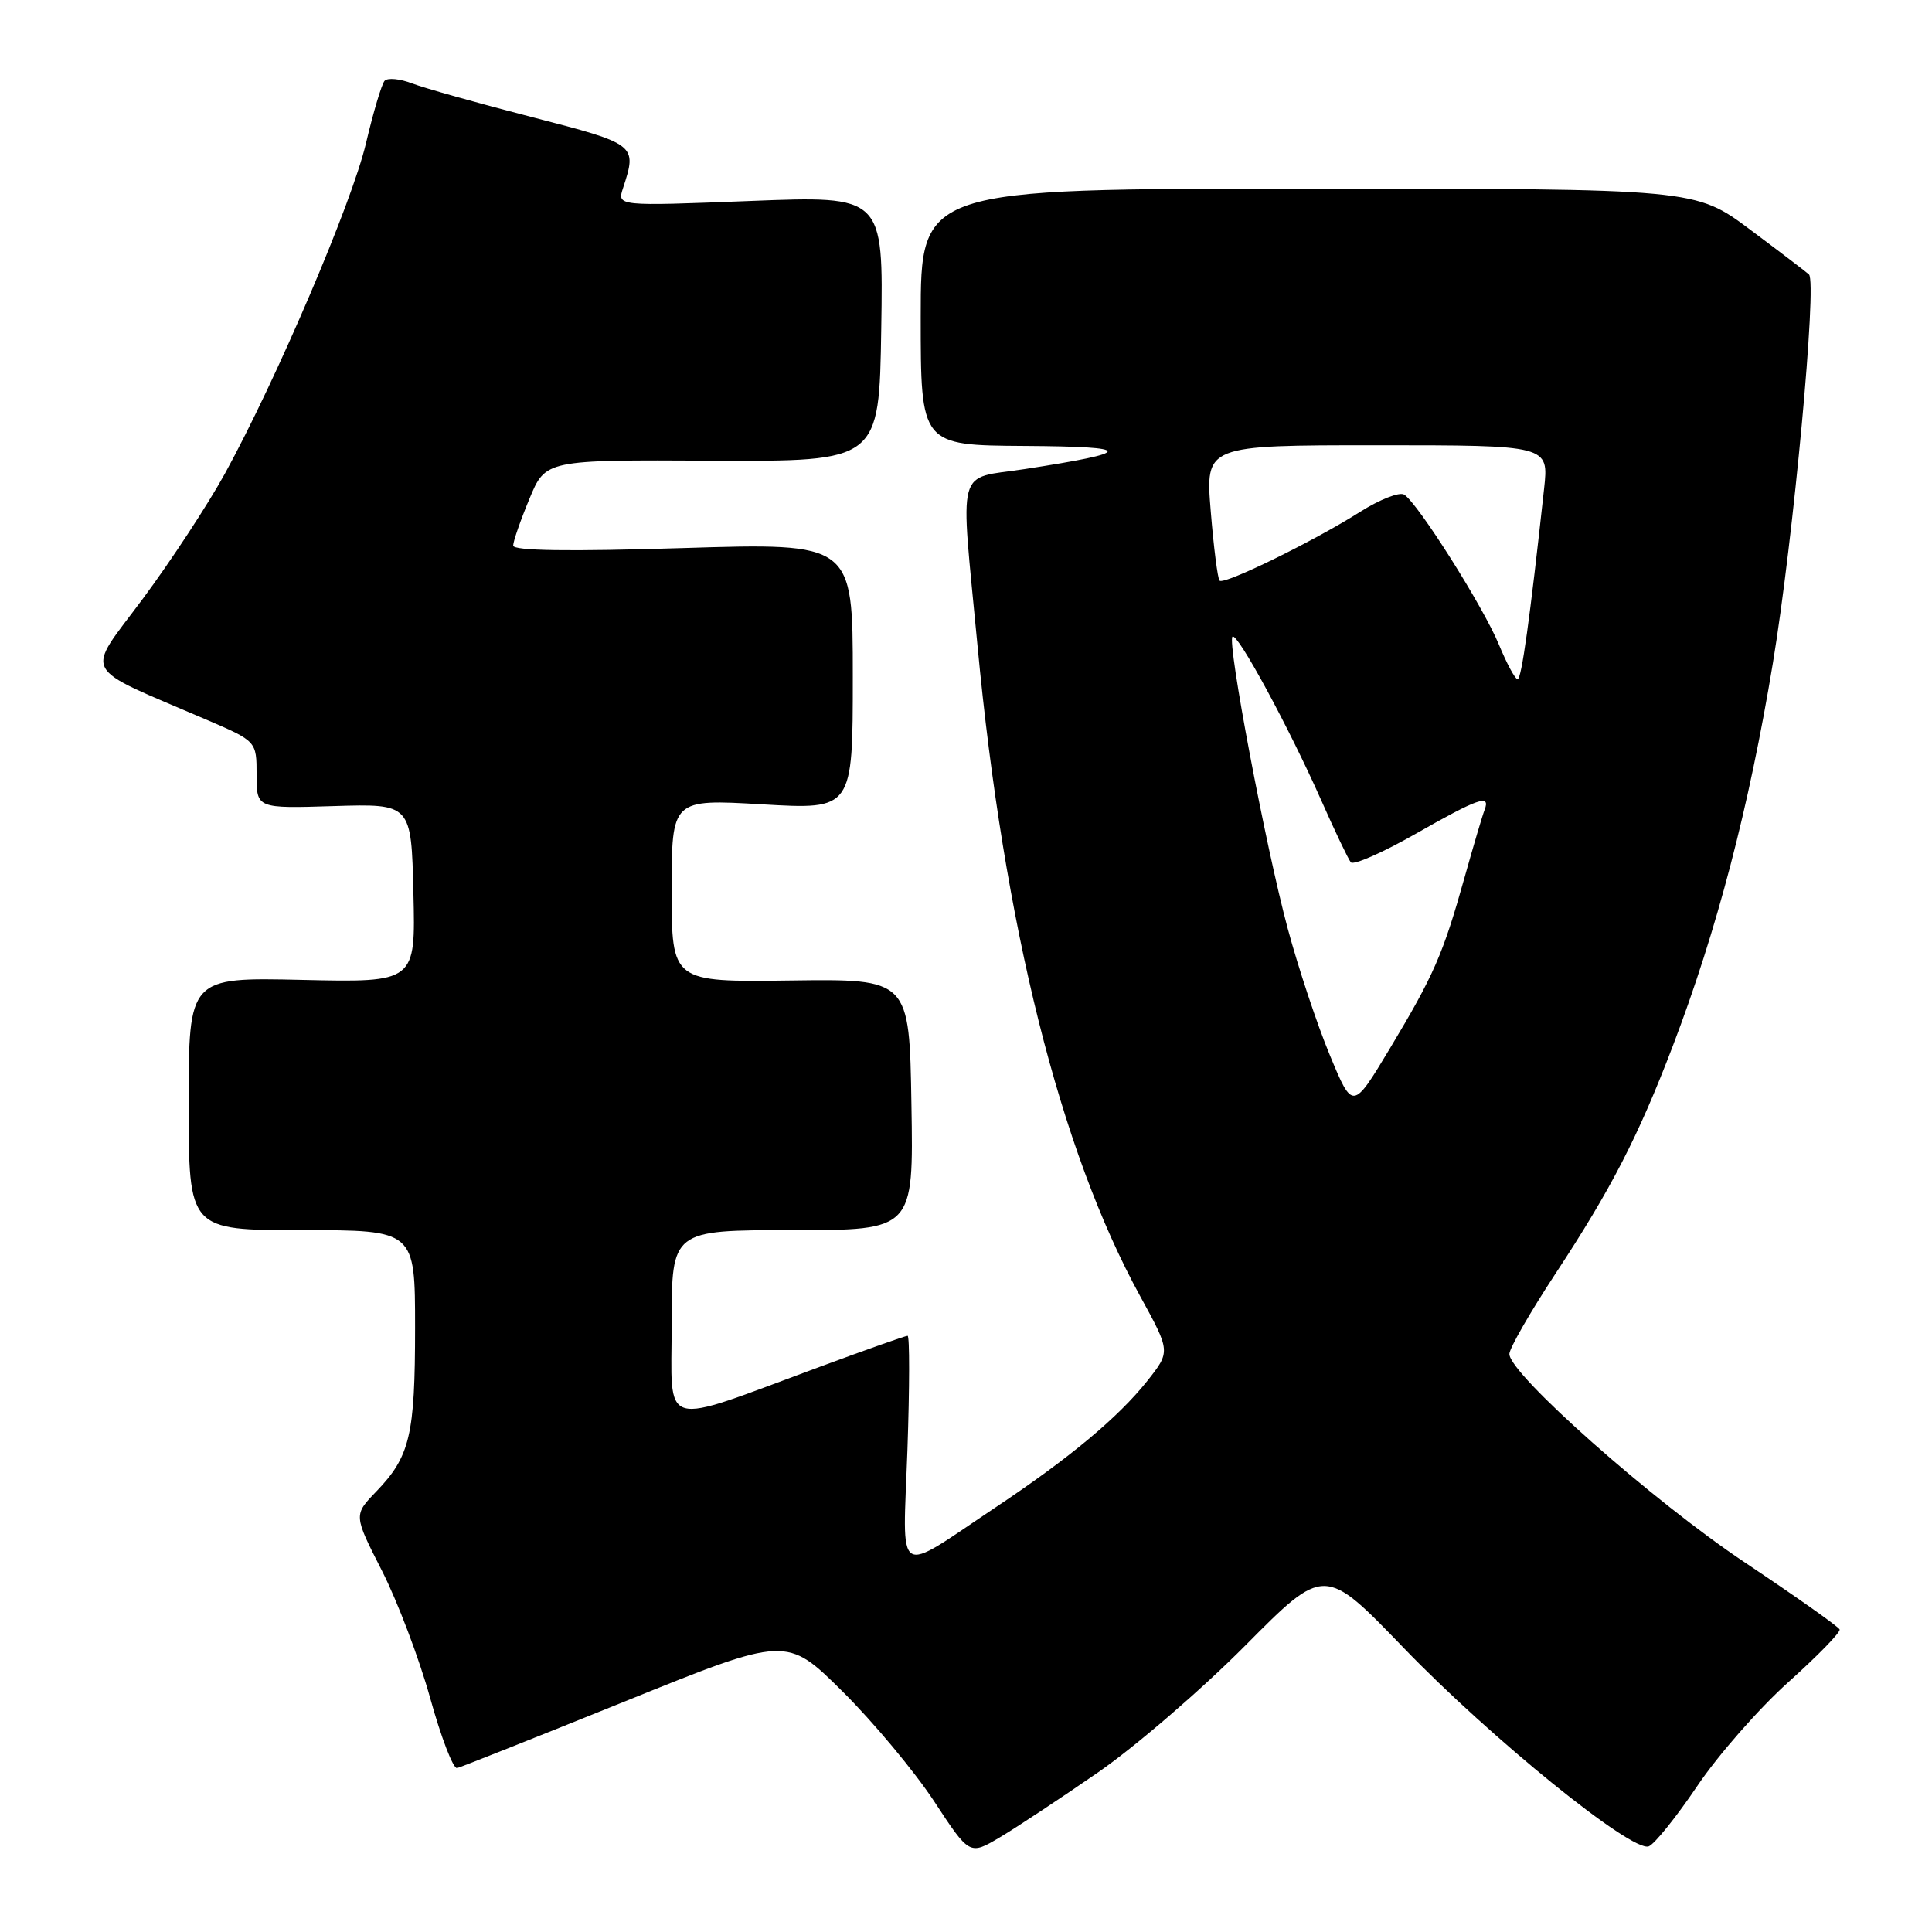 <?xml version="1.0" encoding="UTF-8" standalone="no"?>
<!DOCTYPE svg PUBLIC "-//W3C//DTD SVG 1.1//EN" "http://www.w3.org/Graphics/SVG/1.1/DTD/svg11.dtd" >
<svg xmlns="http://www.w3.org/2000/svg" xmlns:xlink="http://www.w3.org/1999/xlink" version="1.1" viewBox="0 0 256 256">
 <g >
 <path fill="currentColor"
d=" M 145.50 234.85 C 150.45 231.43 159.22 223.87 165.00 218.05 C 175.50 207.47 175.50 207.47 186.00 218.36 C 197.57 230.36 216.26 245.50 218.47 244.65 C 219.23 244.36 222.13 240.76 224.90 236.65 C 227.67 232.54 233.11 226.35 236.98 222.88 C 240.85 219.41 243.91 216.27 243.76 215.91 C 243.62 215.54 237.96 211.55 231.20 207.03 C 219.04 198.93 200.00 182.06 200.00 179.41 C 200.00 178.67 202.75 173.88 206.10 168.78 C 213.49 157.55 217.08 150.58 221.64 138.64 C 227.50 123.28 231.76 106.98 234.92 87.84 C 237.63 71.43 240.79 37.45 239.70 36.37 C 239.47 36.14 235.99 33.48 231.96 30.47 C 224.65 25.00 224.65 25.00 173.32 25.00 C 122.00 25.00 122.00 25.00 122.00 42.00 C 122.00 59.00 122.00 59.00 135.75 59.09 C 150.44 59.18 150.44 59.90 135.75 62.16 C 126.59 63.56 127.22 61.20 129.52 85.50 C 133.03 122.70 140.45 152.39 151.10 171.79 C 155.10 179.09 155.10 179.09 152.02 182.98 C 148.20 187.79 141.77 193.16 132.00 199.68 C 118.40 208.76 119.62 209.54 120.24 192.12 C 120.53 183.80 120.54 177.00 120.26 177.00 C 119.98 177.00 114.74 178.85 108.63 181.11 C 87.09 189.06 89.00 189.62 89.00 175.40 C 89.00 163.00 89.00 163.00 105.02 163.00 C 121.05 163.00 121.05 163.00 120.77 146.36 C 120.50 129.71 120.50 129.71 104.75 129.92 C 89.00 130.13 89.00 130.13 89.00 118.00 C 89.00 105.88 89.00 105.88 101.00 106.58 C 113.00 107.28 113.00 107.28 113.00 89.61 C 113.00 71.93 113.00 71.93 90.50 72.62 C 75.38 73.09 68.00 72.98 68.00 72.29 C 68.00 71.73 68.97 68.94 70.15 66.10 C 72.29 60.93 72.29 60.93 94.40 61.04 C 116.50 61.15 116.50 61.15 116.77 43.55 C 117.05 25.94 117.05 25.94 99.41 26.63 C 81.76 27.32 81.76 27.32 82.56 24.91 C 84.44 19.16 84.36 19.10 70.50 15.52 C 63.35 13.68 56.19 11.66 54.59 11.05 C 52.99 10.43 51.36 10.28 50.96 10.71 C 50.57 11.15 49.46 14.88 48.49 19.00 C 46.62 26.93 36.65 50.26 29.80 62.76 C 27.54 66.86 22.65 74.33 18.91 79.36 C 11.26 89.65 10.44 88.09 27.35 95.36 C 34.00 98.22 34.00 98.22 34.00 102.67 C 34.00 107.13 34.00 107.13 44.25 106.81 C 54.50 106.50 54.50 106.50 54.78 118.34 C 55.07 130.18 55.07 130.18 40.03 129.84 C 25.00 129.50 25.00 129.50 25.00 146.25 C 25.00 163.00 25.00 163.00 40.00 163.00 C 55.00 163.00 55.00 163.00 55.00 175.93 C 55.00 190.16 54.33 192.99 49.86 197.63 C 46.85 200.75 46.85 200.75 50.61 208.13 C 52.67 212.18 55.55 219.78 57.00 225.00 C 58.45 230.22 60.05 234.40 60.57 234.28 C 61.08 234.16 71.11 230.17 82.87 225.42 C 104.23 216.78 104.23 216.78 111.65 224.14 C 115.73 228.19 121.18 234.73 123.77 238.67 C 128.47 245.84 128.47 245.84 132.48 243.46 C 134.69 242.15 140.55 238.27 145.50 234.85 Z  M 176.21 139.81 C 174.54 135.79 172.02 128.22 170.62 123.00 C 167.71 112.20 162.58 85.08 163.31 84.36 C 163.93 83.73 170.80 96.40 175.05 106.00 C 176.87 110.12 178.65 113.84 178.99 114.26 C 179.34 114.68 183.18 112.99 187.54 110.51 C 195.88 105.76 197.53 105.18 196.72 107.30 C 196.44 108.01 195.24 112.07 194.05 116.31 C 191.20 126.47 190.00 129.21 184.16 138.94 C 179.24 147.12 179.24 147.12 176.21 139.81 Z  M 198.62 85.43 C 196.57 80.43 187.87 66.66 186.06 65.54 C 185.44 65.15 182.81 66.19 180.21 67.83 C 174.13 71.69 162.20 77.53 161.60 76.94 C 161.35 76.68 160.82 72.54 160.43 67.74 C 159.72 59.00 159.72 59.00 182.48 59.00 C 205.23 59.00 205.23 59.00 204.60 64.75 C 202.71 82.09 201.61 90.00 201.09 90.00 C 200.76 89.99 199.66 87.94 198.62 85.43 Z "/>
</g>
</svg>